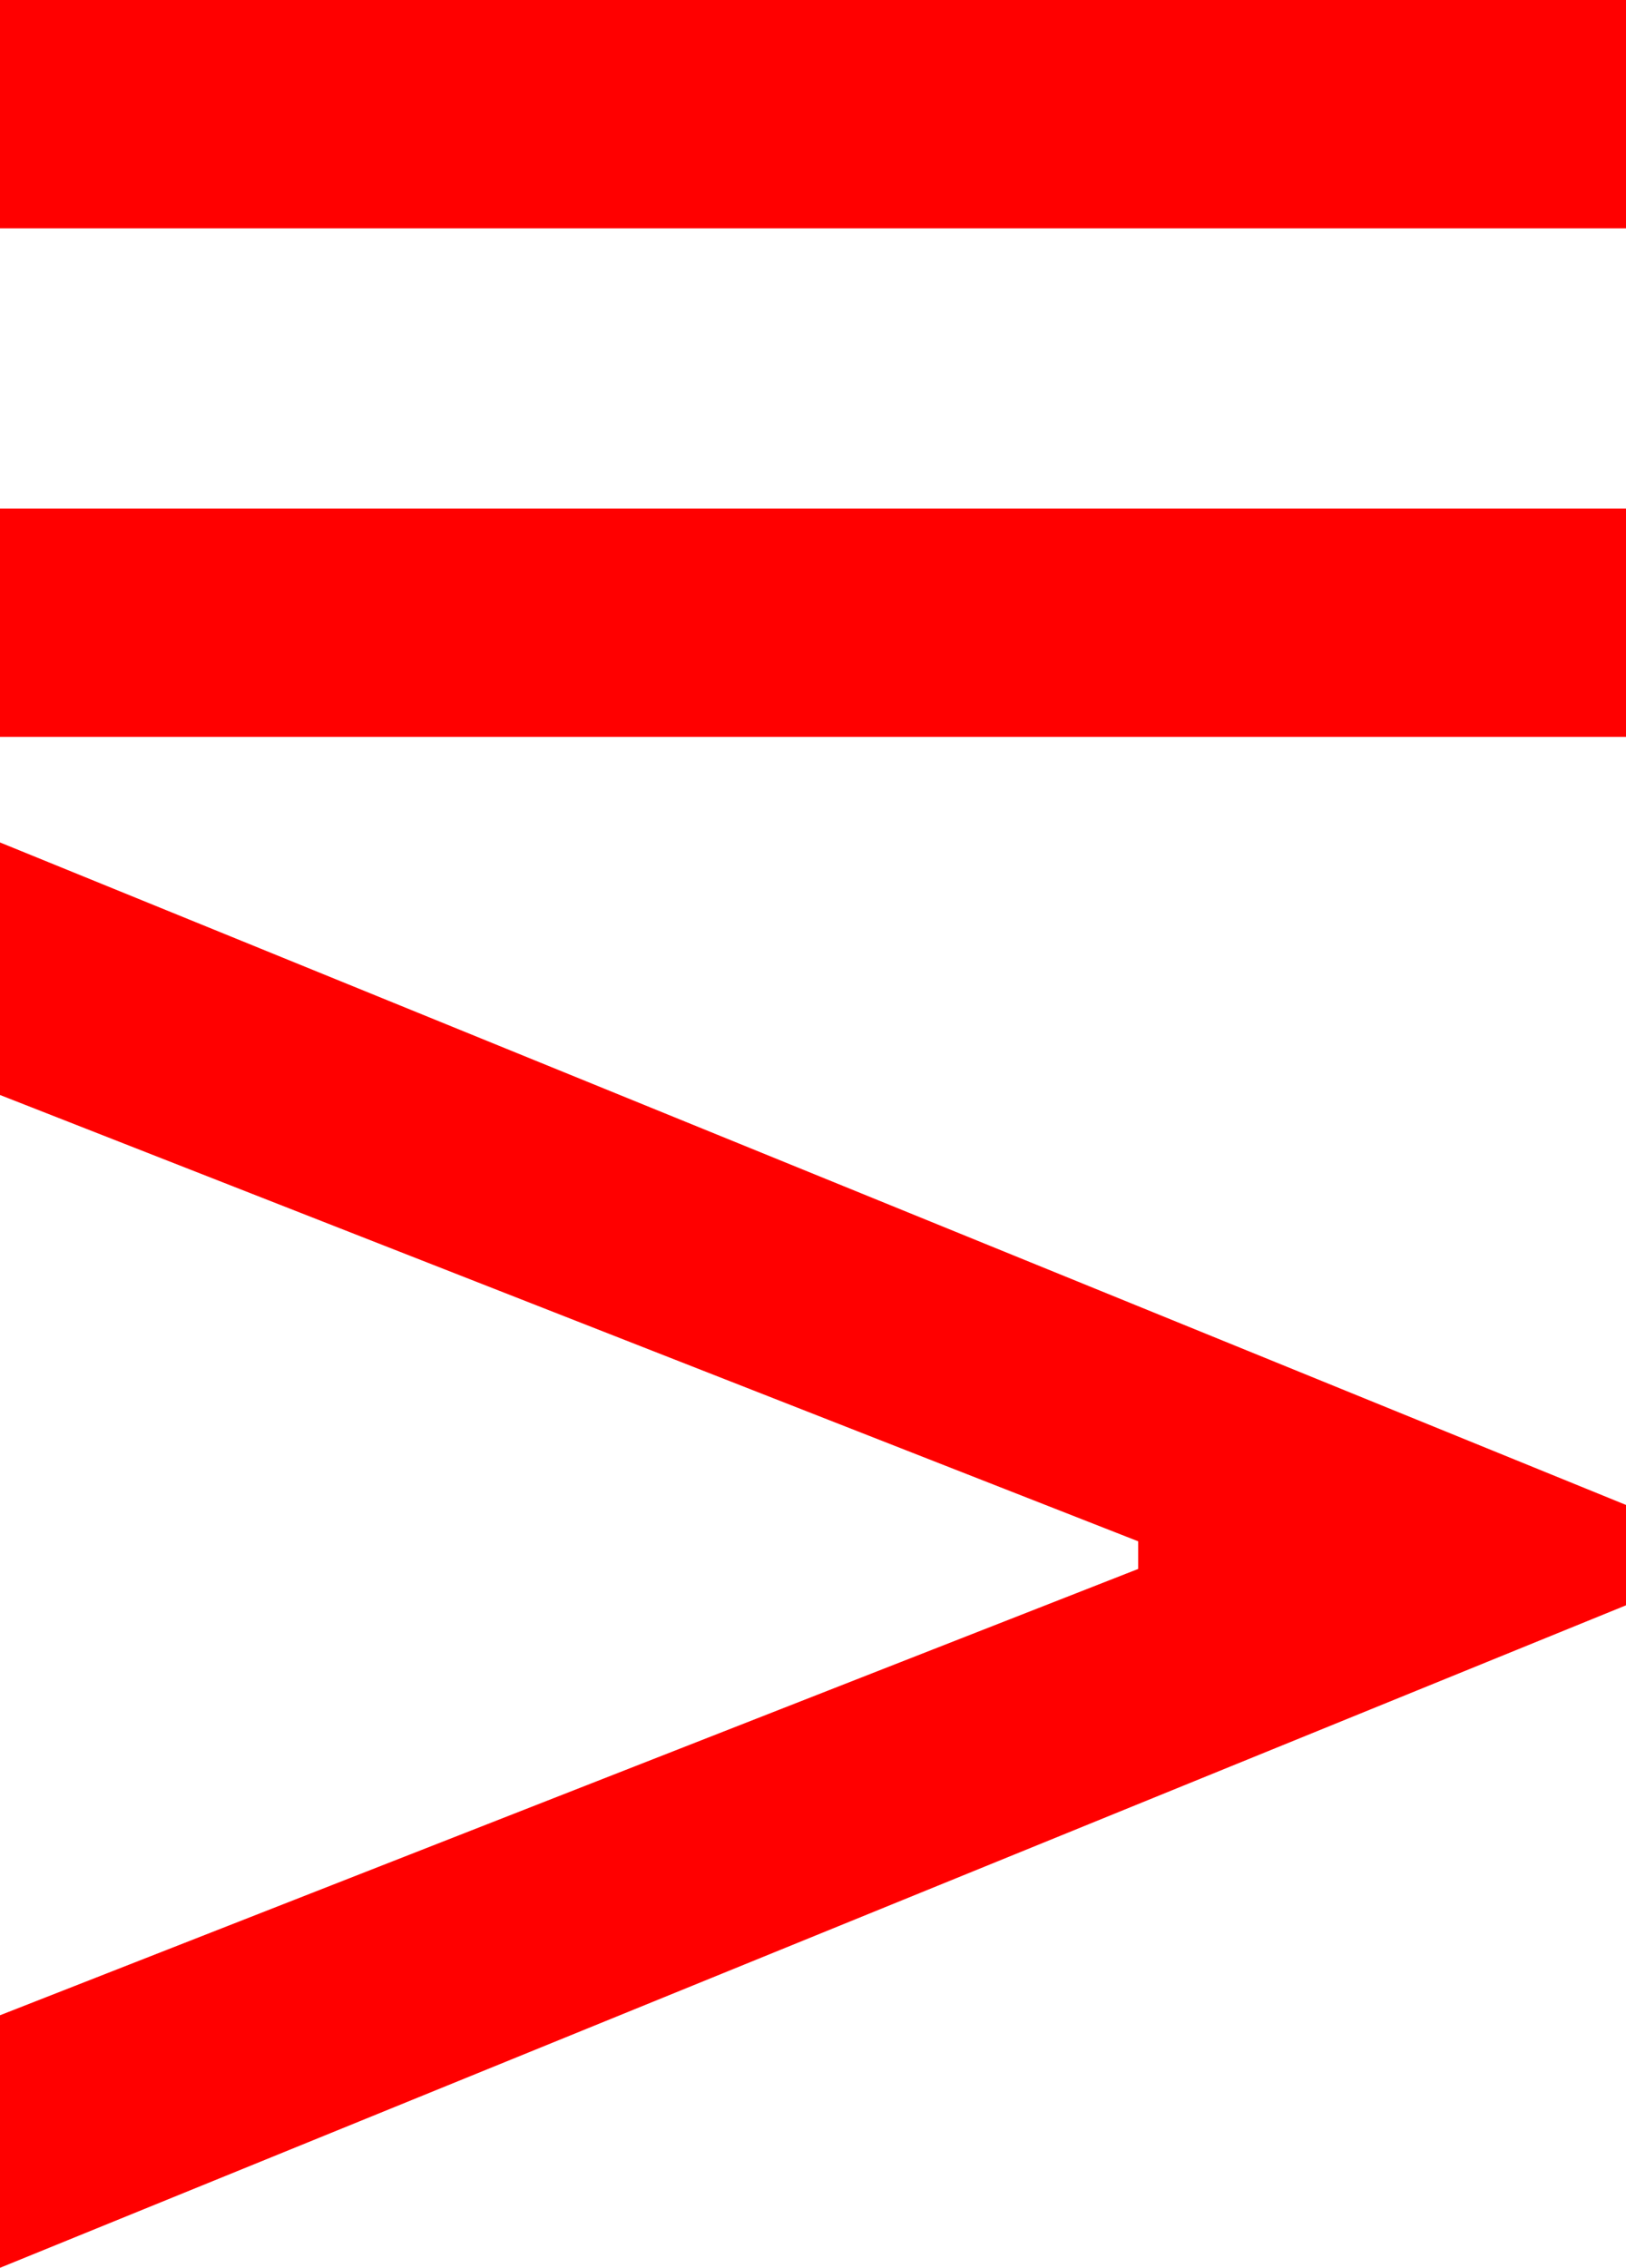 <?xml version="1.0" encoding="utf-8"?>
<!DOCTYPE svg PUBLIC "-//W3C//DTD SVG 1.1//EN" "http://www.w3.org/Graphics/SVG/1.1/DTD/svg11.dtd">
<svg width="27.539" height="38.408" xmlns="http://www.w3.org/2000/svg" xmlns:xlink="http://www.w3.org/1999/xlink" xmlns:xml="http://www.w3.org/XML/1998/namespace" version="1.1">
  <g>
    <g>
      <path style="fill:#FF0000;fill-opacity:1" d="M0,14.268L27.539,25.488 27.539,27.188 0,38.408 0,34.131 19.277,26.572 19.277,26.104 0,18.545 0,14.268z M0,8.613L27.539,8.613 27.539,12.48 0,12.48 0,8.613z M0,0L27.539,0 27.539,3.867 0,3.867 0,0z" />
    </g>
  </g>
</svg>